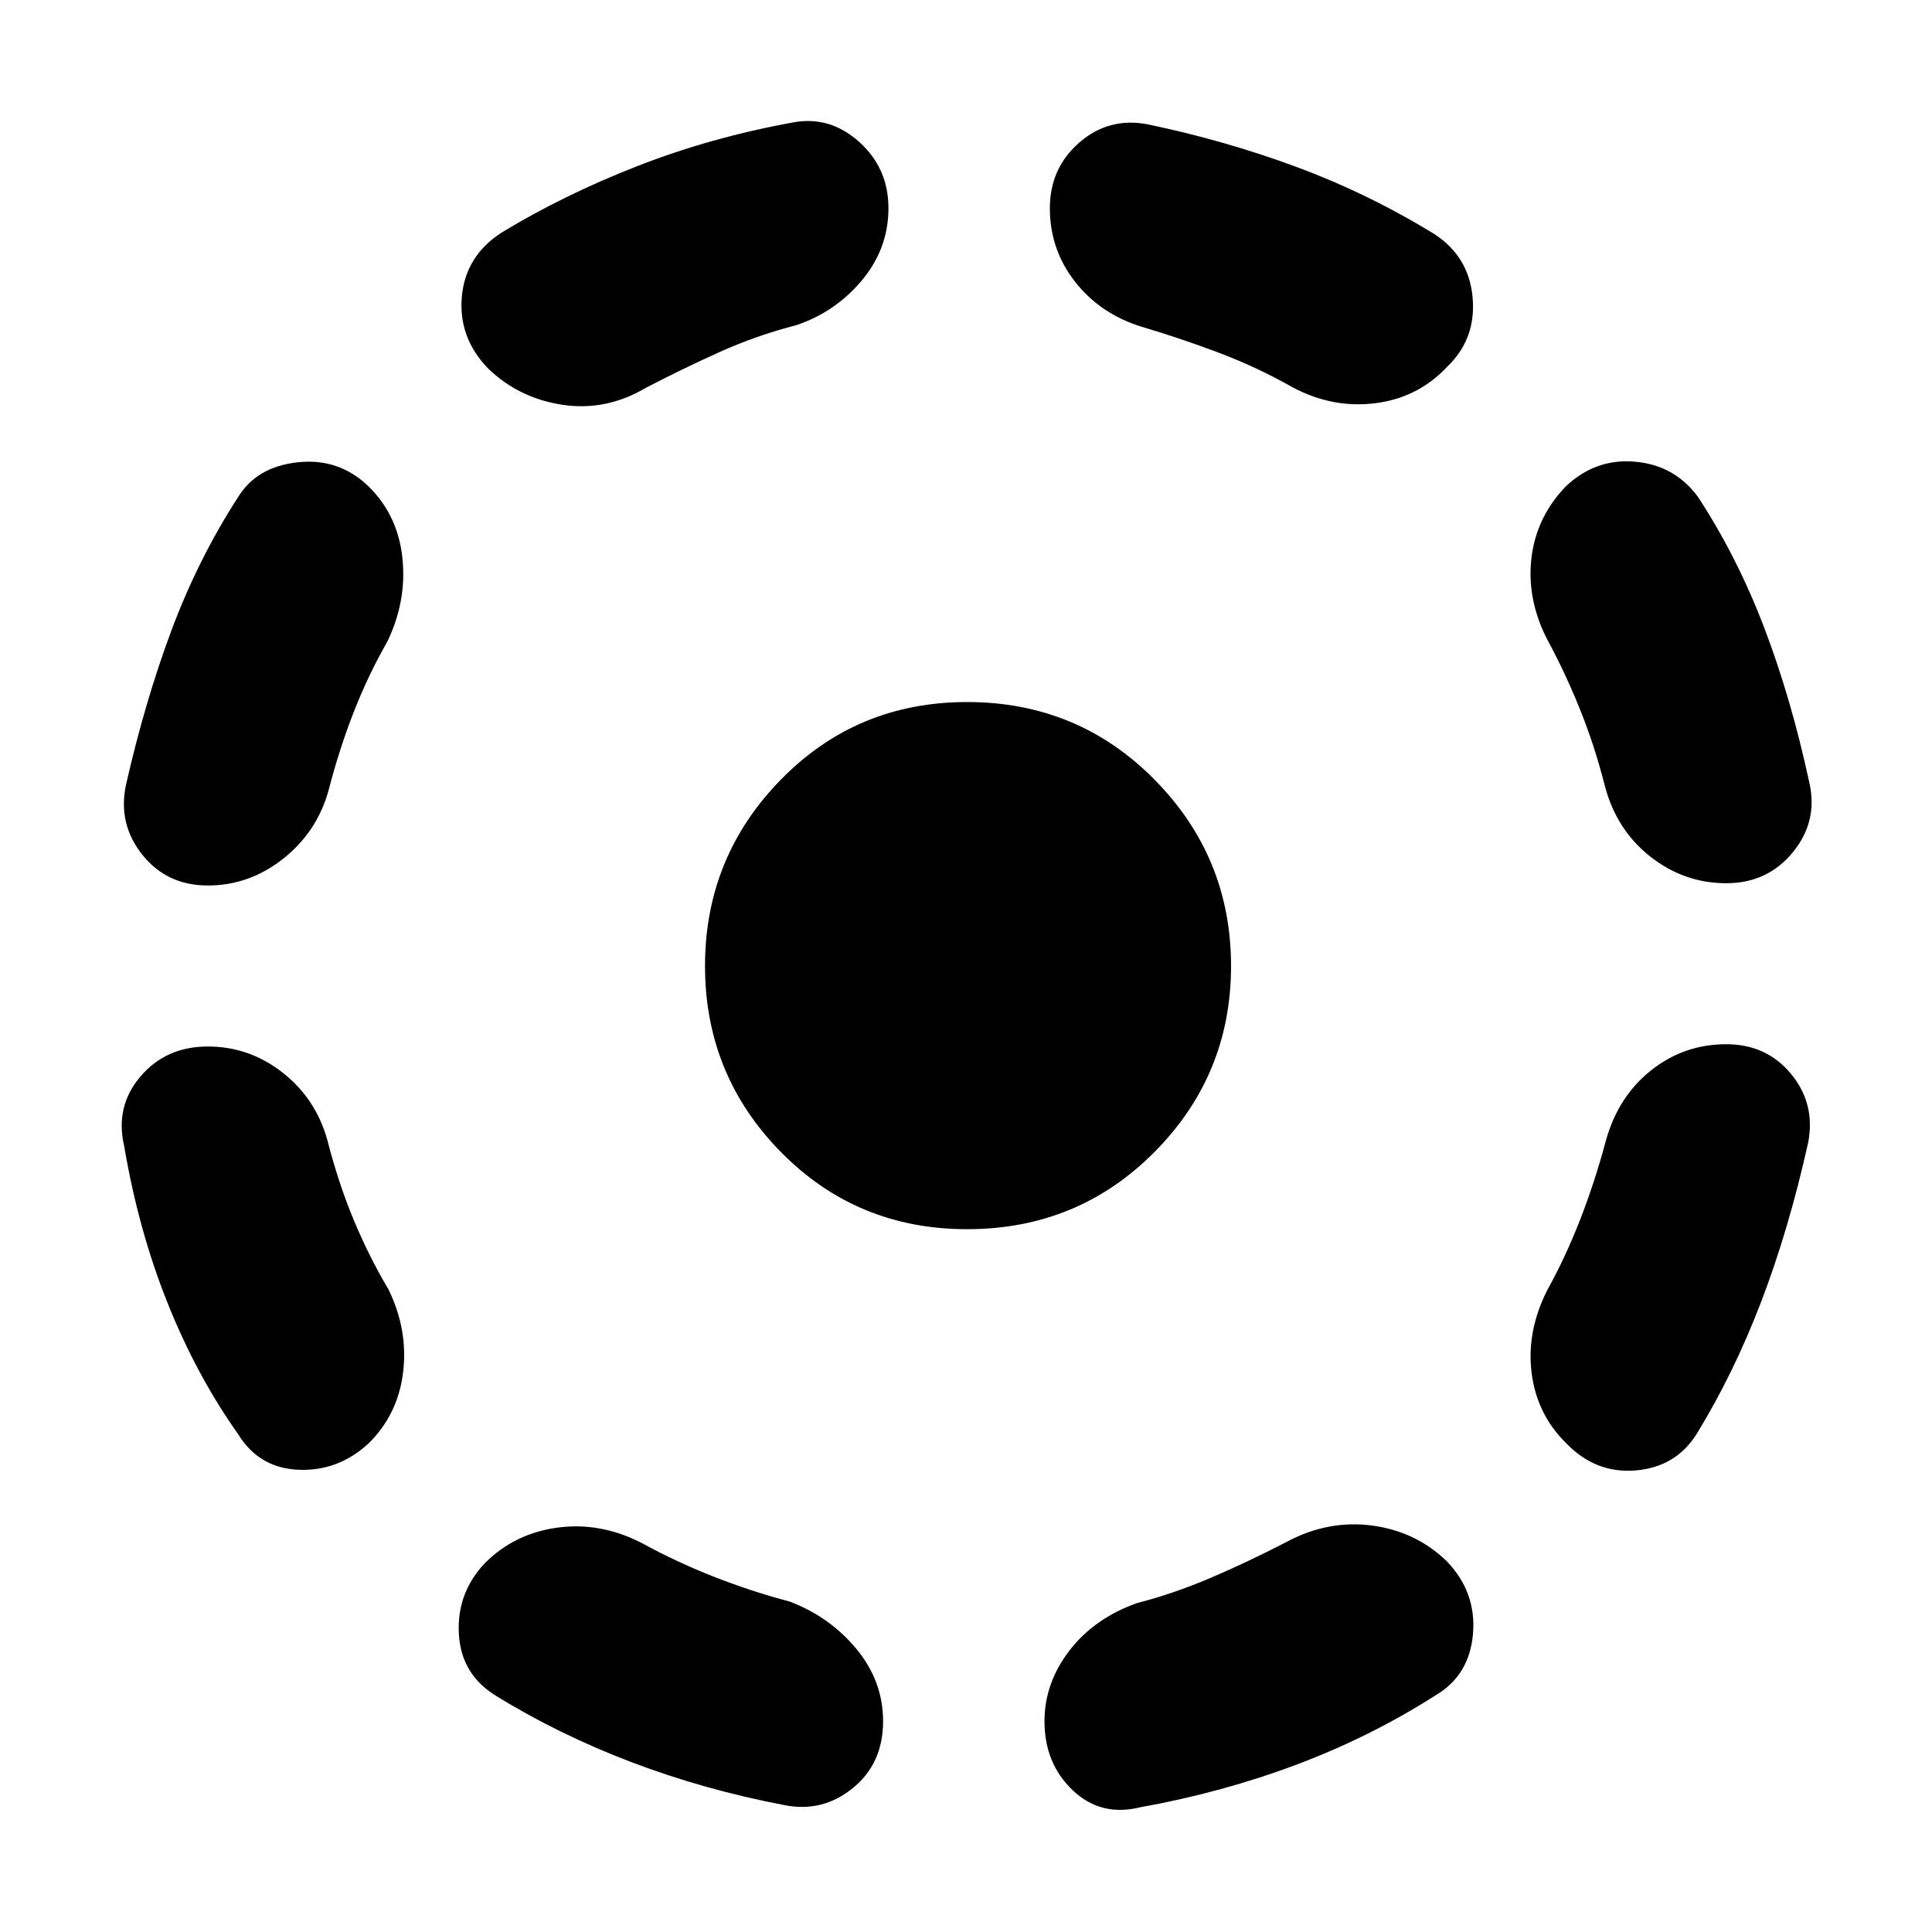 <svg xmlns="http://www.w3.org/2000/svg" height="40" viewBox="0 -960 960 960" width="40"><path d="M162.65-393.54q5.58 21.71 13.22 39.97 7.64 18.27 17.19 34.31 9.75 20.06 7.26 40.98-2.49 20.92-17 35.32-15.03 14.03-34.76 13.29-19.73-.74-30.11-17.52-20.78-29.3-35.24-65.48-14.46-36.19-21.51-77.87-4.61-19.63 8.08-34.55Q82.48-440 103.26-440q20.6 0 37.12 12.93 16.52 12.94 22.27 33.53Zm29.74-247.53q-9.55 16.71-16.76 35.23-7.21 18.52-12.41 38.71-5.76 20.59-22.56 33.86-16.8 13.27-37.4 13.27-20.35 0-32.54-15.29-12.2-15.29-8.15-34.59Q72-611.43 85.2-646.79q13.21-35.35 32.93-65.93 9.28-15.37 29.86-17.58 20.59-2.21 35.33 12.16 14.51 14.4 16.67 35.71 2.15 21.3-7.6 41.36ZM318.7-193.39q17.37 9.55 36.15 16.9 18.77 7.36 37.48 12.27 19.93 7.55 33.2 23.55 13.27 16 13.27 35.97 0 20.92-14.98 33.14-14.98 12.23-33.81 8.56-40.01-7.62-76.19-21.37t-67.53-33.09q-17.22-10.61-18.29-30.82-1.07-20.2 12.96-35.04 14.78-14.74 36.01-17.61 21.23-2.88 41.73 7.54Zm76.97-605.04q-20.05 5.2-38.32 13.45-18.28 8.26-36.22 17.57-19.83 11.8-41.51 8.57-21.69-3.23-37.1-18.07-14.84-15.37-13.03-35.69 1.81-20.33 19.93-31.94 30.78-18.68 67.39-32.97t77.62-21.72q18.08-3.23 32.56 9.8 14.47 13.02 14.47 32.89 0 20.08-13.21 35.86-13.22 15.78-32.58 22.25Zm84.87 449.21q-54.79 0-92.5-38.33-37.72-38.33-37.72-92.45 0-54.12 37.72-92.64 37.71-38.52 92.5-38.52 55.05 0 93.1 38.52Q611.7-534.12 611.7-480t-38.06 92.45q-38.05 38.33-93.1 38.33ZM639.3-193.83q20.5-10.98 42.3-8.16 21.81 2.83 37.21 17.67 14.84 15.41 13.12 36.04-1.71 20.64-18.45 30.58-32.2 20.58-69.12 34.48Q607.43-69.33 566.7-62q-19.69 4.9-33.69-8.44Q519-83.78 519-104.7q0-19.02 12.38-35.12 12.39-16.09 33.65-23.64 17.81-4.54 36.4-12.46 18.6-7.92 37.87-17.91Zm-71.84-603.75q-20.59-6.32-33.19-22.32-12.6-16-12.6-36.64 0-19.87 14.62-32.61 14.62-12.75 33.93-9.08 38.49 8 74.22 21.27 35.73 13.28 68.14 33.19 17.35 11.18 19.16 31.67 1.81 20.49-12.6 34.29-14.4 15.4-35.54 18.14-21.14 2.73-40.96-7.69-18.05-10.22-37.18-17.43-19.14-7.21-38-12.79Zm230.55 404.15q6.13-21.83 22.47-34.77 16.33-12.93 37.3-12.93 19.97 0 32.17 14.75 12.19 14.74 8.53 34.05-9.67 43.45-23.41 79.29-13.75 35.85-32.06 65.62-10.31 16.41-30.29 18.07-19.97 1.67-34.71-13.74-14.5-14.4-17-35.02-2.49-20.61 7.93-41.05 8.89-16.04 16.19-34.73 7.3-18.69 12.88-39.54Zm-29.63-249.63q-9.86-19.87-7.37-40.01 2.5-20.13 17-35.21 14.74-14.02 34.4-12.31 19.66 1.71 31.27 17.45 19.45 29.68 32.92 64.96 13.47 35.28 22.52 77.4 4.23 19.07-8.35 34.36t-32.99 15.29q-20.97 0-37.77-13.25-16.81-13.24-22.56-35.07-5.2-20.48-12.7-38.91-7.49-18.42-16.37-34.7Z"/></svg>